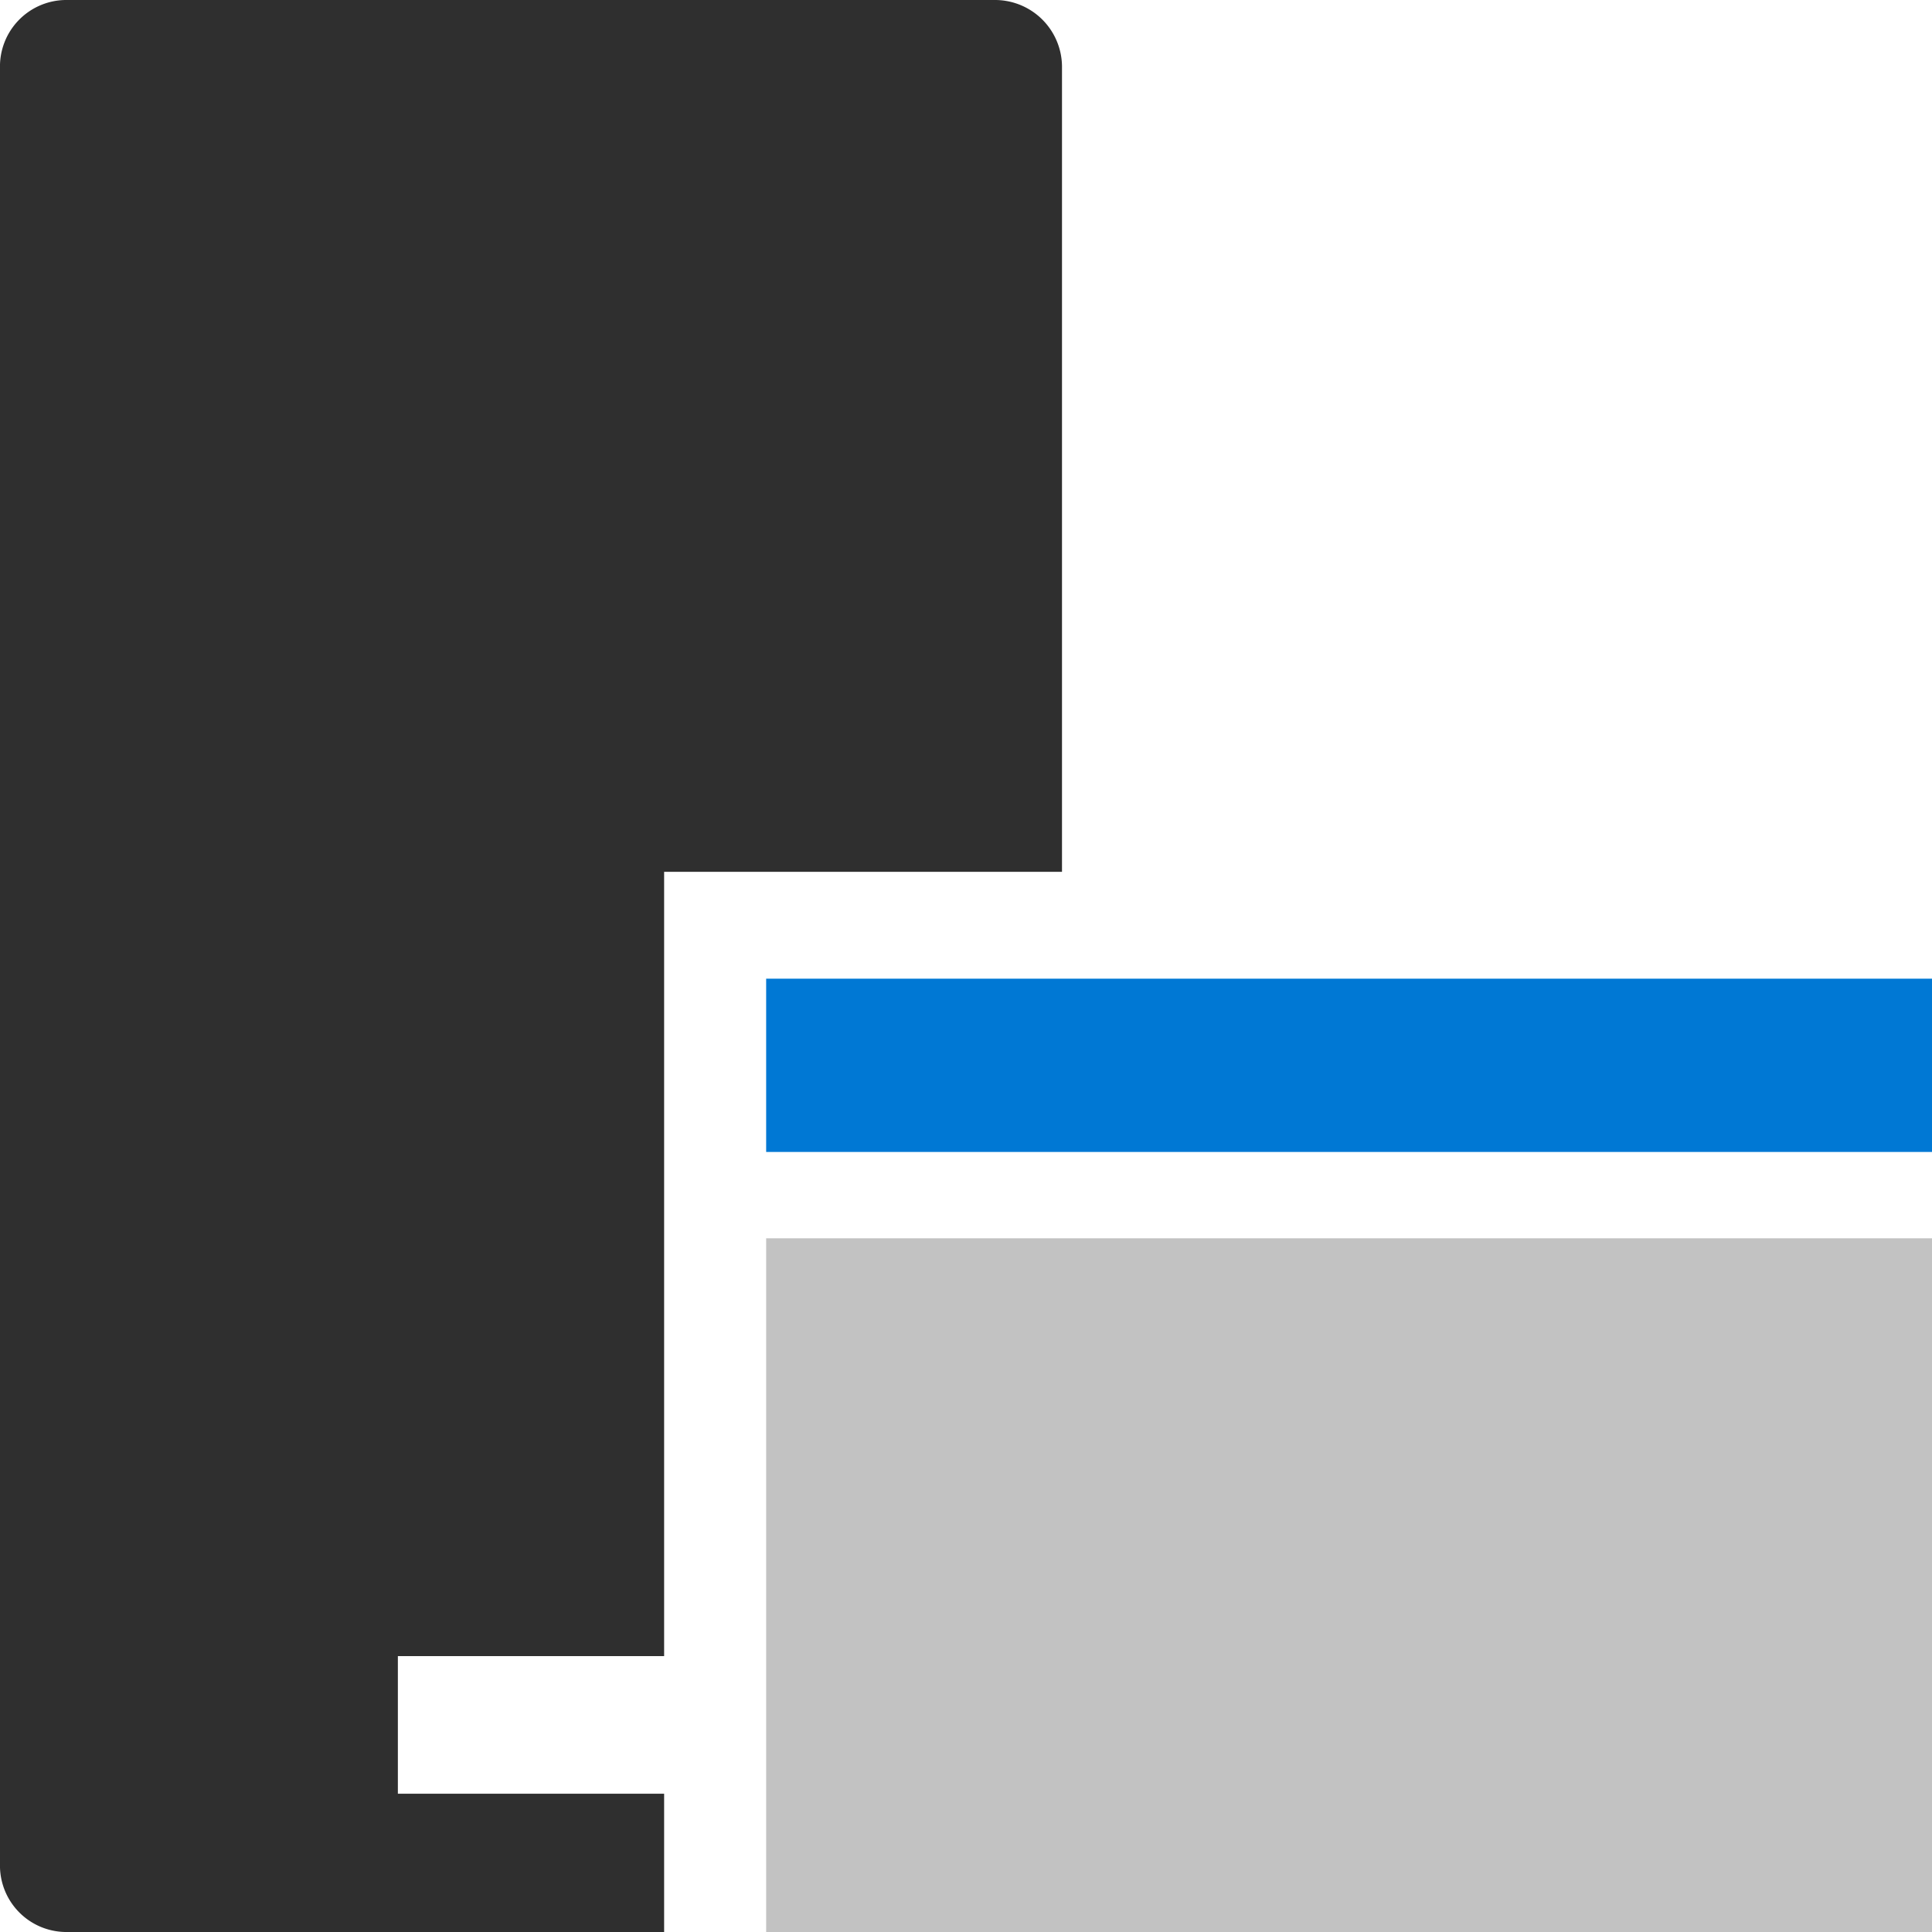 <svg id="ArrowUp" xmlns="http://www.w3.org/2000/svg" viewBox="0 0 32 32"><defs><style>.cls-1{fill:#2f2f2f;}.cls-2{fill:#c2c2c2;}.cls-3{fill:#0078d4;}</style></defs><title>ApplicationServer-blue</title><g id="application_server"><path class="cls-1" d="M1.08,32H11V14.44h6.59V1.13A1.11,1.11,0,0,0,16.48,0H1.08A1.1,1.1,0,0,0,0,1.13V30.87A1.1,1.1,0,0,0,1.08,32Zm5.51-4.57H11v2.28H6.59Z"/><polygon class="cls-2" points="32 24.38 32 20.51 12.69 20.51 12.69 32 32 32 32 24.38"/><rect class="cls-3" x="12.69" y="16.21" width="19.31" height="2.87"/></g></svg>